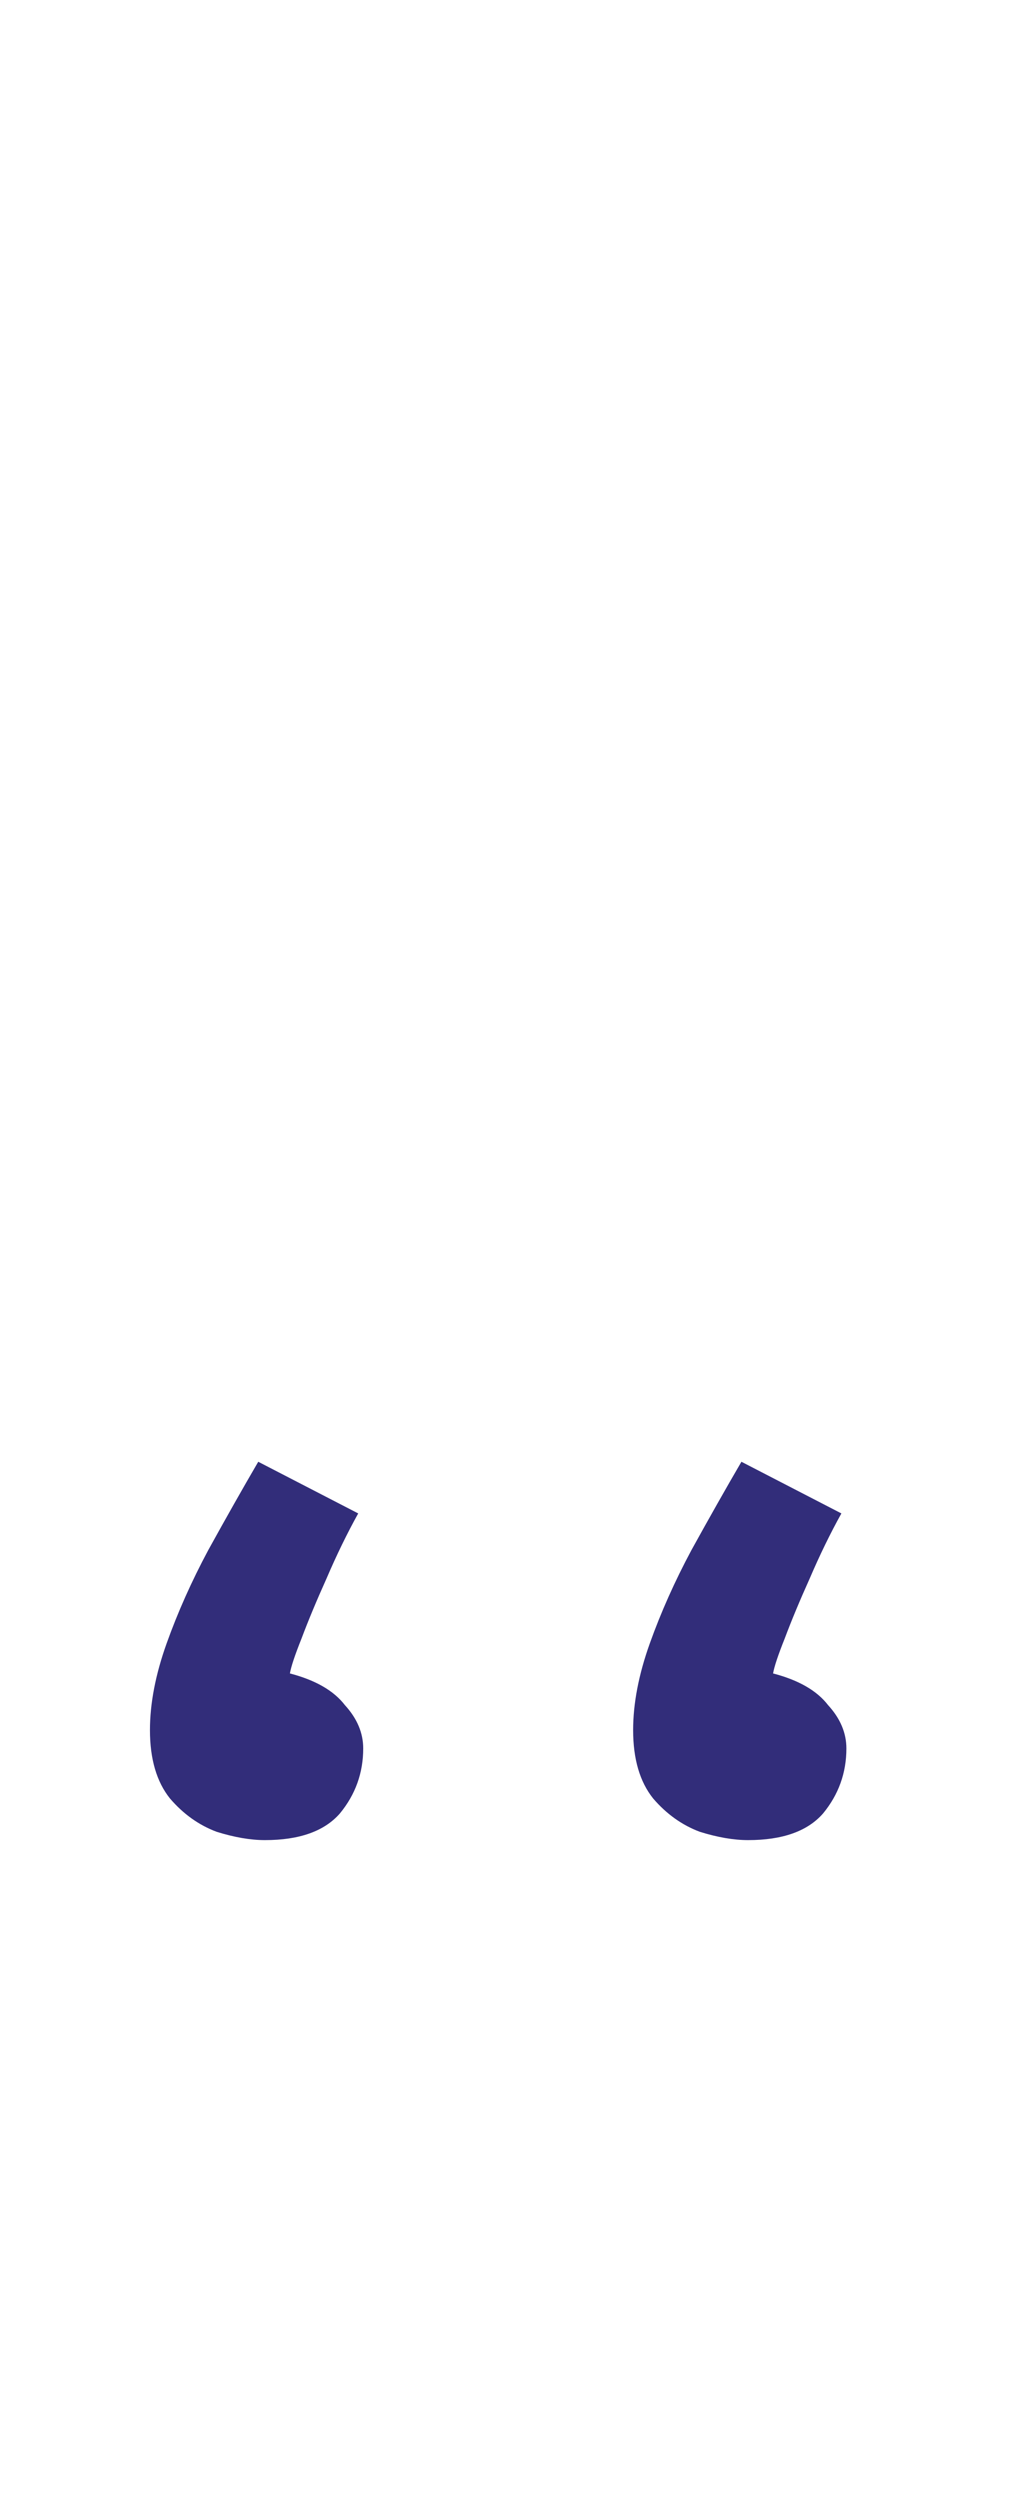<svg width="62" height="150" viewBox="0 0 62 150" fill="none" xmlns="http://www.w3.org/2000/svg">
<path d="M15.9 110.4C15.033 110.4 14.067 110.233 13 109.9C11.933 109.5 11 108.833 10.2 107.9C9.4 106.9 9 105.533 9 103.8C9 102.2 9.333 100.467 10 98.6C10.667 96.733 11.5 94.867 12.5 93C13.567 91.067 14.567 89.3 15.5 87.7L21.5 90.8C20.833 92 20.2 93.3 19.6 94.7C19 96.033 18.5 97.233 18.1 98.3C17.7 99.3 17.467 100 17.4 100.4C18.933 100.8 20.033 101.433 20.7 102.3C21.433 103.1 21.8 103.967 21.8 104.9C21.8 106.367 21.333 107.667 20.4 108.8C19.467 109.867 17.967 110.4 15.9 110.4Z" fill="#322D7A"/>
<path d="M44.9 110.4C44.033 110.4 43.067 110.233 42 109.9C40.933 109.5 40 108.833 39.2 107.9C38.4 106.9 38 105.533 38 103.8C38 102.2 38.333 100.467 39 98.6C39.667 96.733 40.5 94.867 41.5 93C42.567 91.067 43.567 89.3 44.5 87.7L50.5 90.8C49.833 92 49.2 93.3 48.6 94.7C48 96.033 47.5 97.233 47.1 98.3C46.7 99.3 46.467 100 46.4 100.4C47.933 100.8 49.033 101.433 49.7 102.3C50.433 103.1 50.8 103.967 50.8 104.9C50.8 106.367 50.333 107.667 49.4 108.8C48.467 109.867 46.967 110.4 44.9 110.4Z" fill="#322D7A"/>
</svg>
